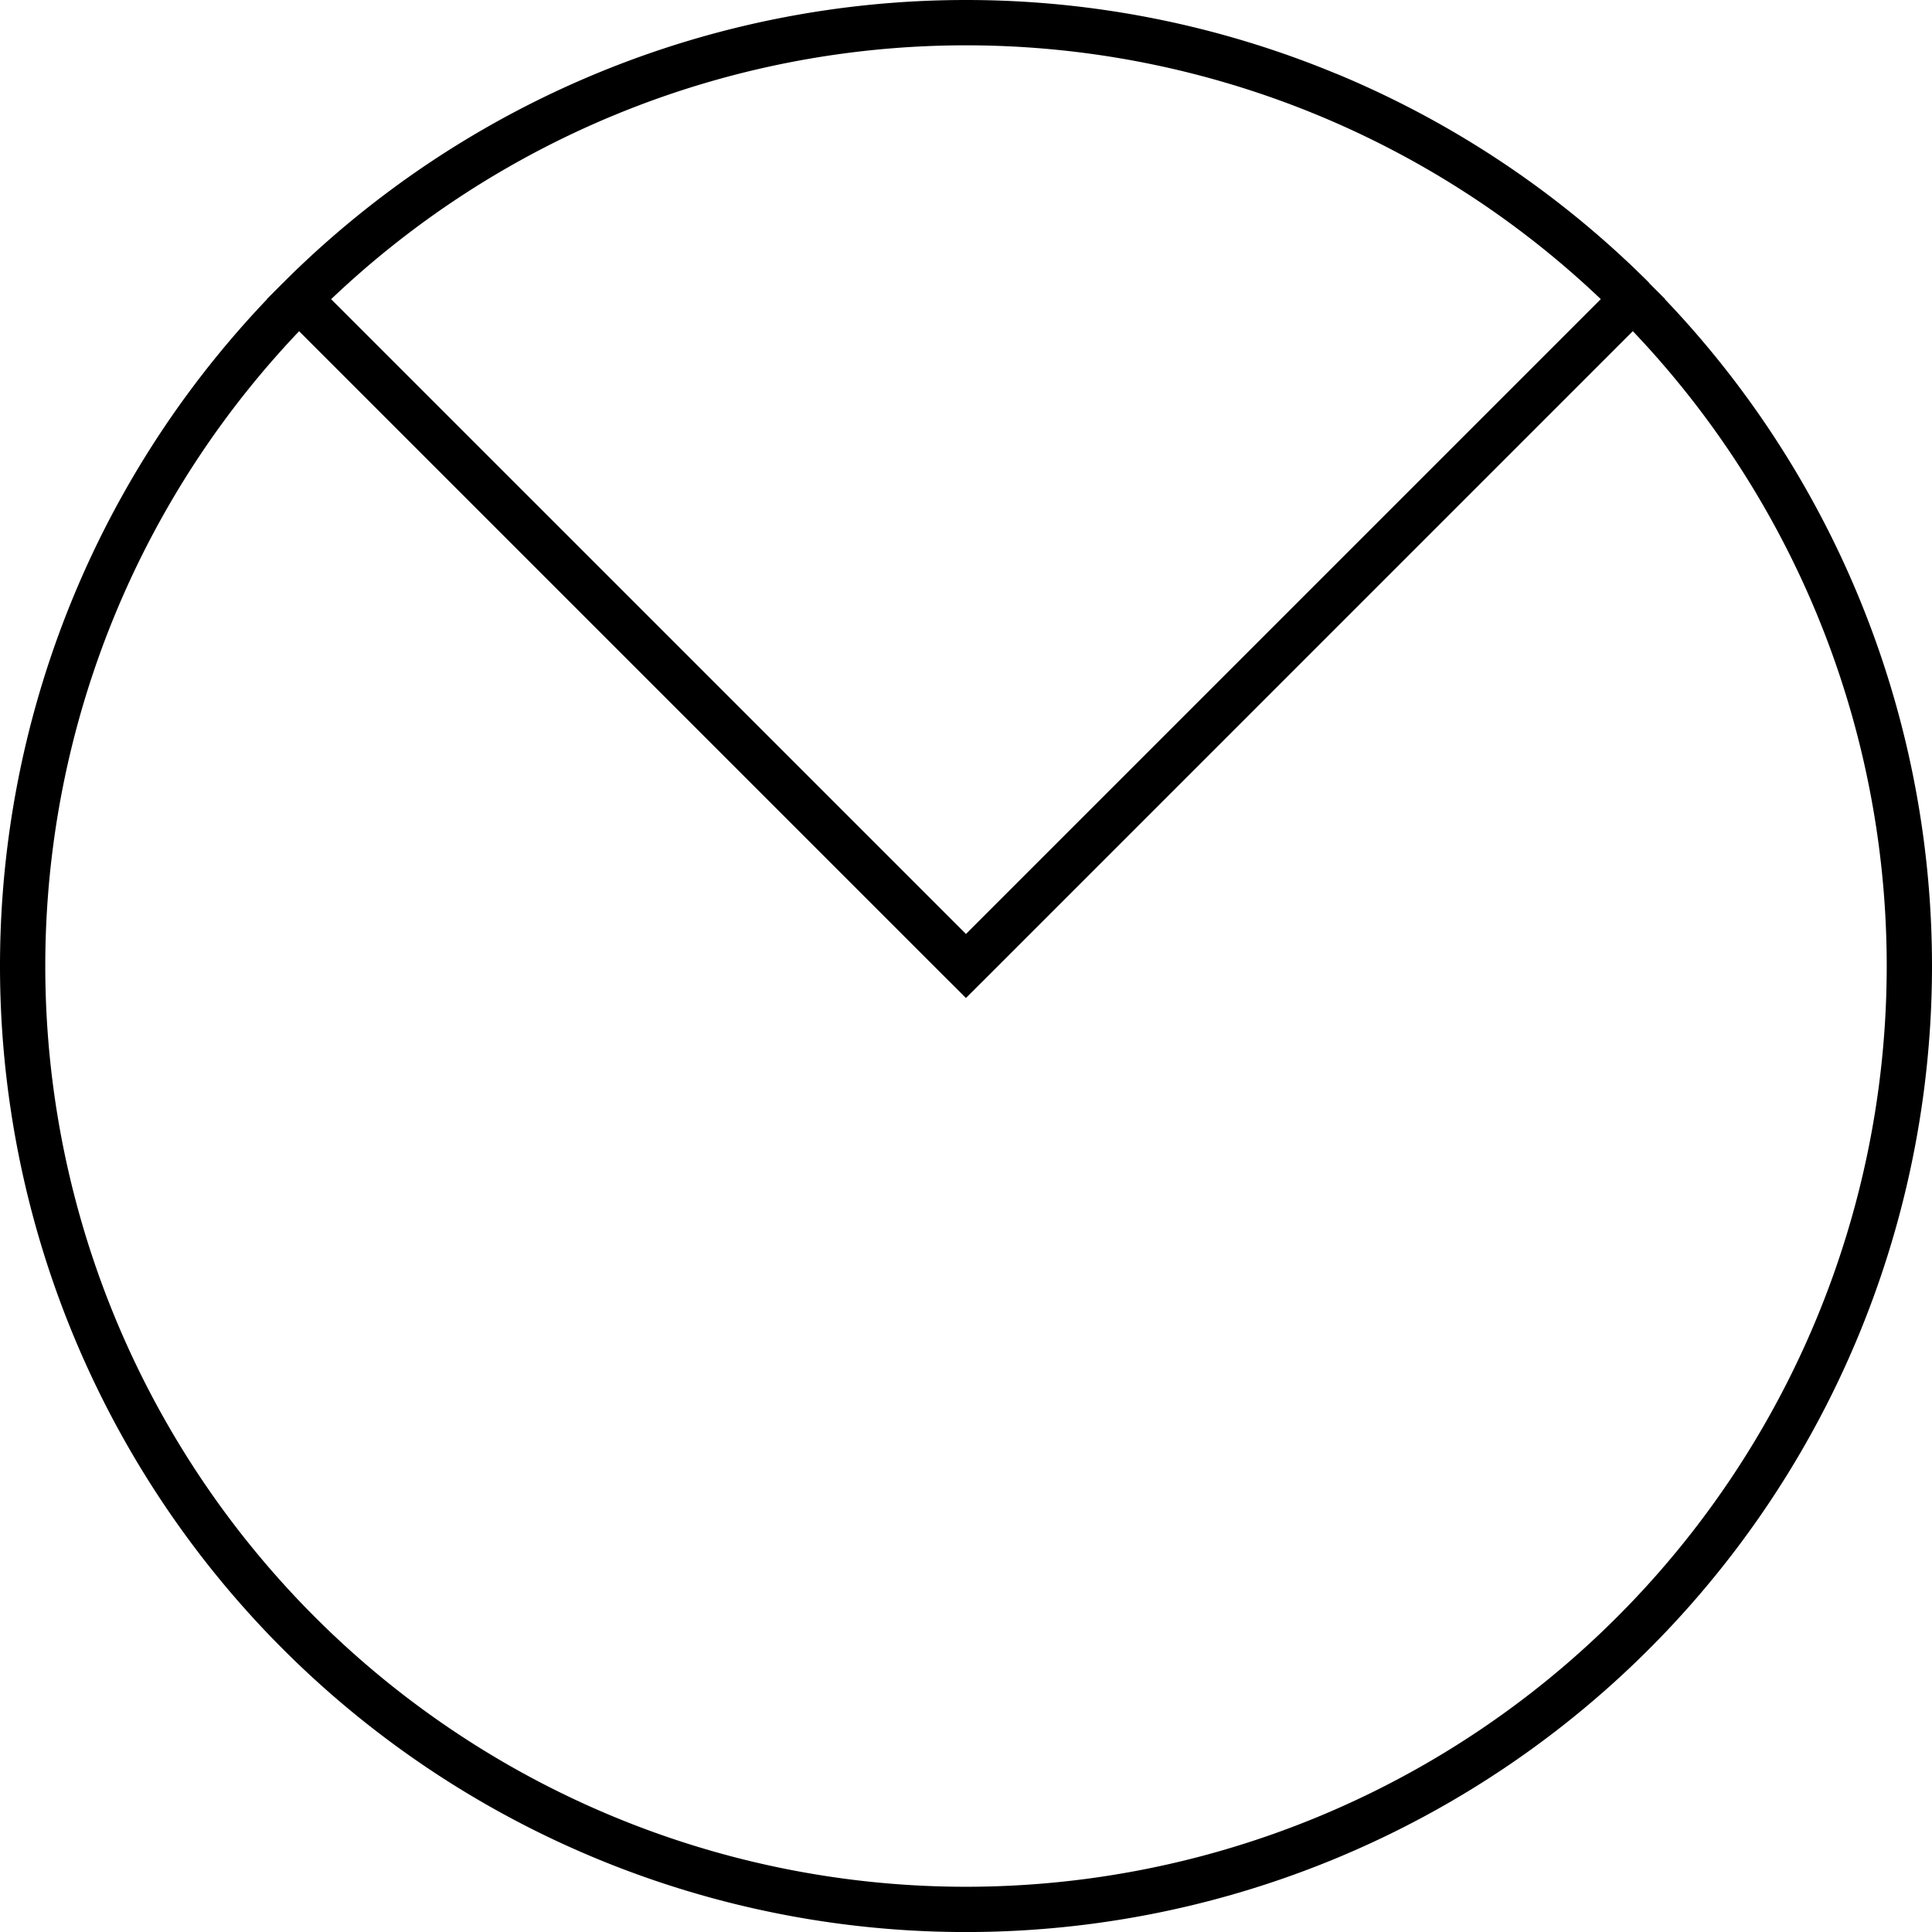 <svg xmlns="http://www.w3.org/2000/svg" viewBox="0 0 42.667 42.668">
  <path d="M227.233,760.27l.353.353.354-.353-.354-.354ZM212.5,775l-.353.354.353.353.354-.353ZM197.77,760.27l-.354-.354-.353.354.353.353ZM232.835,775A20.334,20.334,0,0,1,212.5,795.335v1A21.335,21.335,0,0,0,233.835,775ZM212.5,795.335A20.334,20.334,0,0,1,192.168,775h-1A21.334,21.334,0,0,0,212.5,796.335ZM192.168,775A20.333,20.333,0,0,1,212.5,754.668v-1A21.333,21.333,0,0,0,191.168,775ZM212.5,754.668A20.333,20.333,0,0,1,232.835,775h1A21.334,21.334,0,0,0,212.5,753.668Zm14.378,5.248-14.731,14.731.707.708,14.731-14.732Zm-14.024,14.731-14.732-14.731-.707.707,14.732,14.732Zm-14.732-14.024a20.338,20.338,0,0,1,6.6-4.408l-.383-.924a21.335,21.335,0,0,0-6.921,4.625Zm6.6-4.408a20.33,20.33,0,0,1,7.781-1.548v-1a21.336,21.336,0,0,0-8.164,1.624Zm7.781-1.548a20.331,20.331,0,0,1,7.782,1.548l.382-.924a21.333,21.333,0,0,0-8.164-1.624Zm7.782,1.548a20.334,20.334,0,0,1,6.6,4.408l.707-.707a21.314,21.314,0,0,0-6.921-4.625Z" transform="translate(-191.168 -753.667)" fill="currentColor"/>
</svg>
